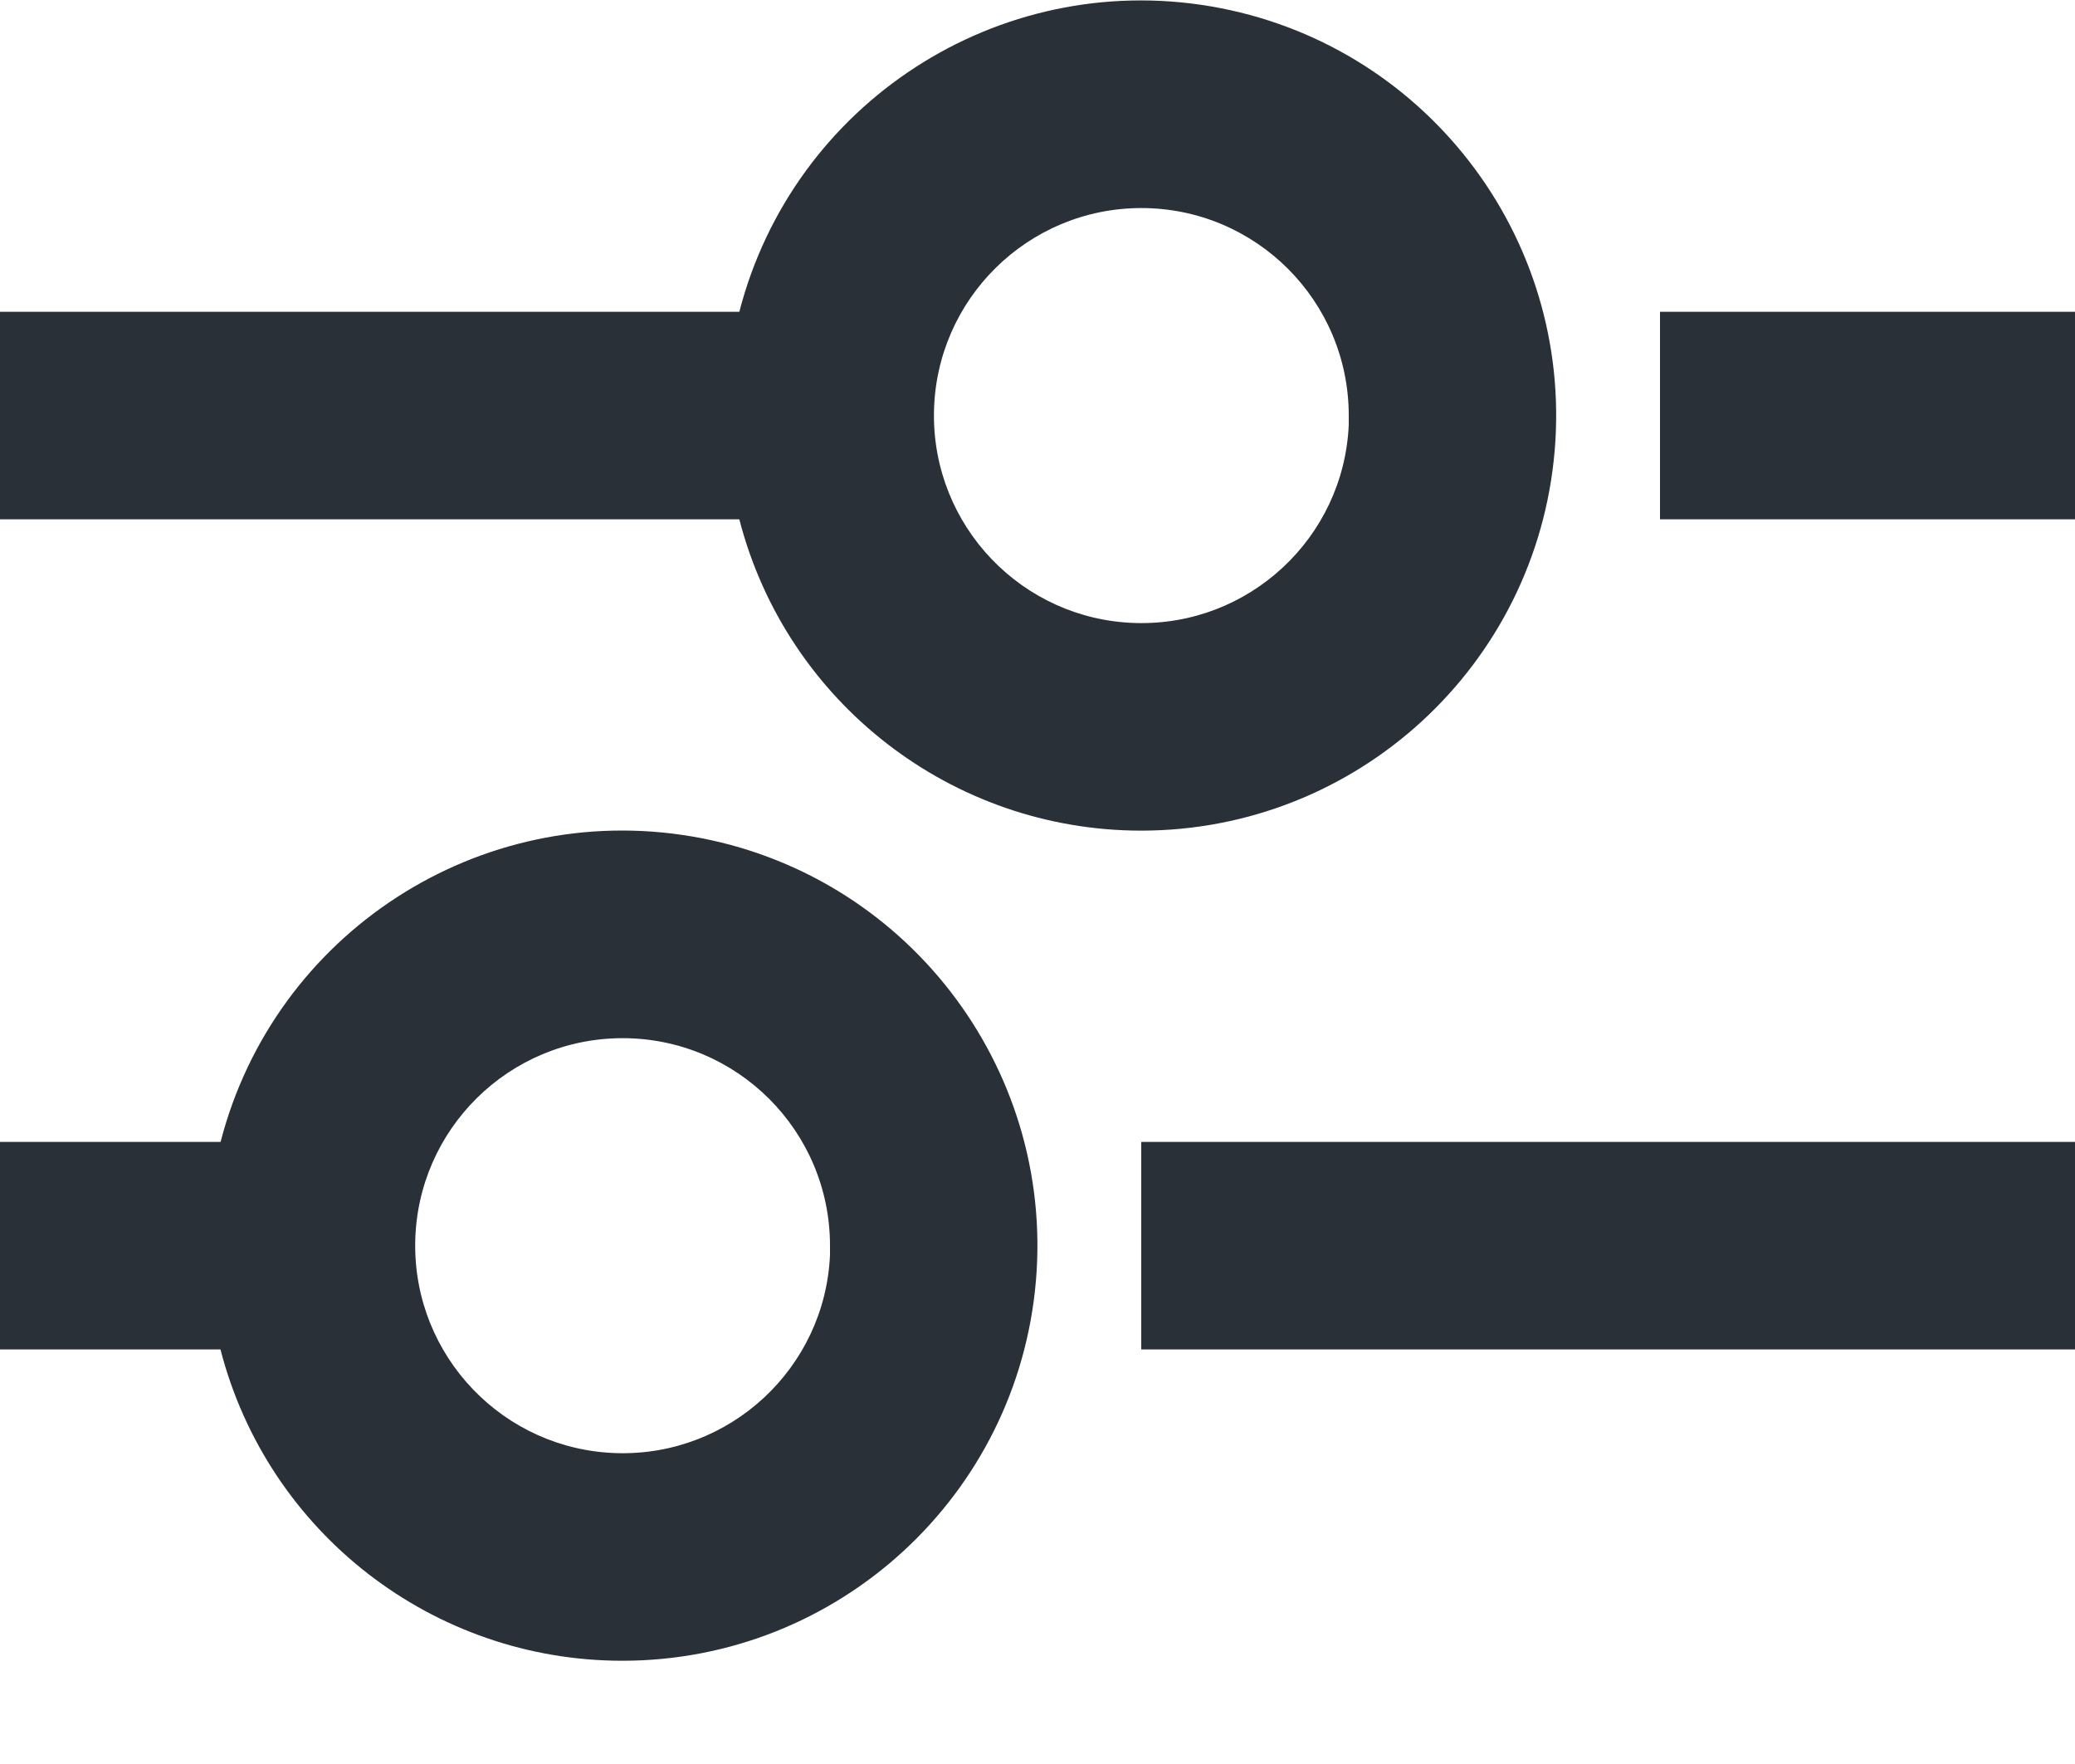 <svg width="20" height="17" viewBox="0 0 20 17" fill="none" xmlns="http://www.w3.org/2000/svg">
<path d="M6 16.005C4.175 16.006 2.581 14.772 2.125 13.005H0V11.005H2.126C2.646 8.992 4.62 7.713 6.669 8.061C8.718 8.41 10.159 10.27 9.985 12.341C9.81 14.412 8.079 16.004 6 16.005ZM6 10.005C4.907 10.006 4.018 10.884 4.002 11.976C3.987 13.069 4.851 13.972 5.943 14.004C7.035 14.036 7.951 13.186 8 12.095V12.495V12.005C8 10.9 7.105 10.005 6 10.005ZM20 13.005H11V11.005H20V13.005ZM11 8.005C9.176 8.005 7.582 6.771 7.126 5.005H0V3.005H7.126C7.646 0.992 9.62 -0.287 11.669 0.061C13.718 0.41 15.159 2.269 14.985 4.341C14.81 6.412 13.079 8.004 11 8.005ZM11 2.005C9.907 2.006 9.018 2.884 9.002 3.976C8.987 5.069 9.851 5.972 10.943 6.004C12.035 6.036 12.951 5.186 13 4.095V4.495V4.005C13 2.9 12.105 2.005 11 2.005ZM20 5.005H16V3.005H20V5.005Z" fill="#2A3037"/>
</svg>
